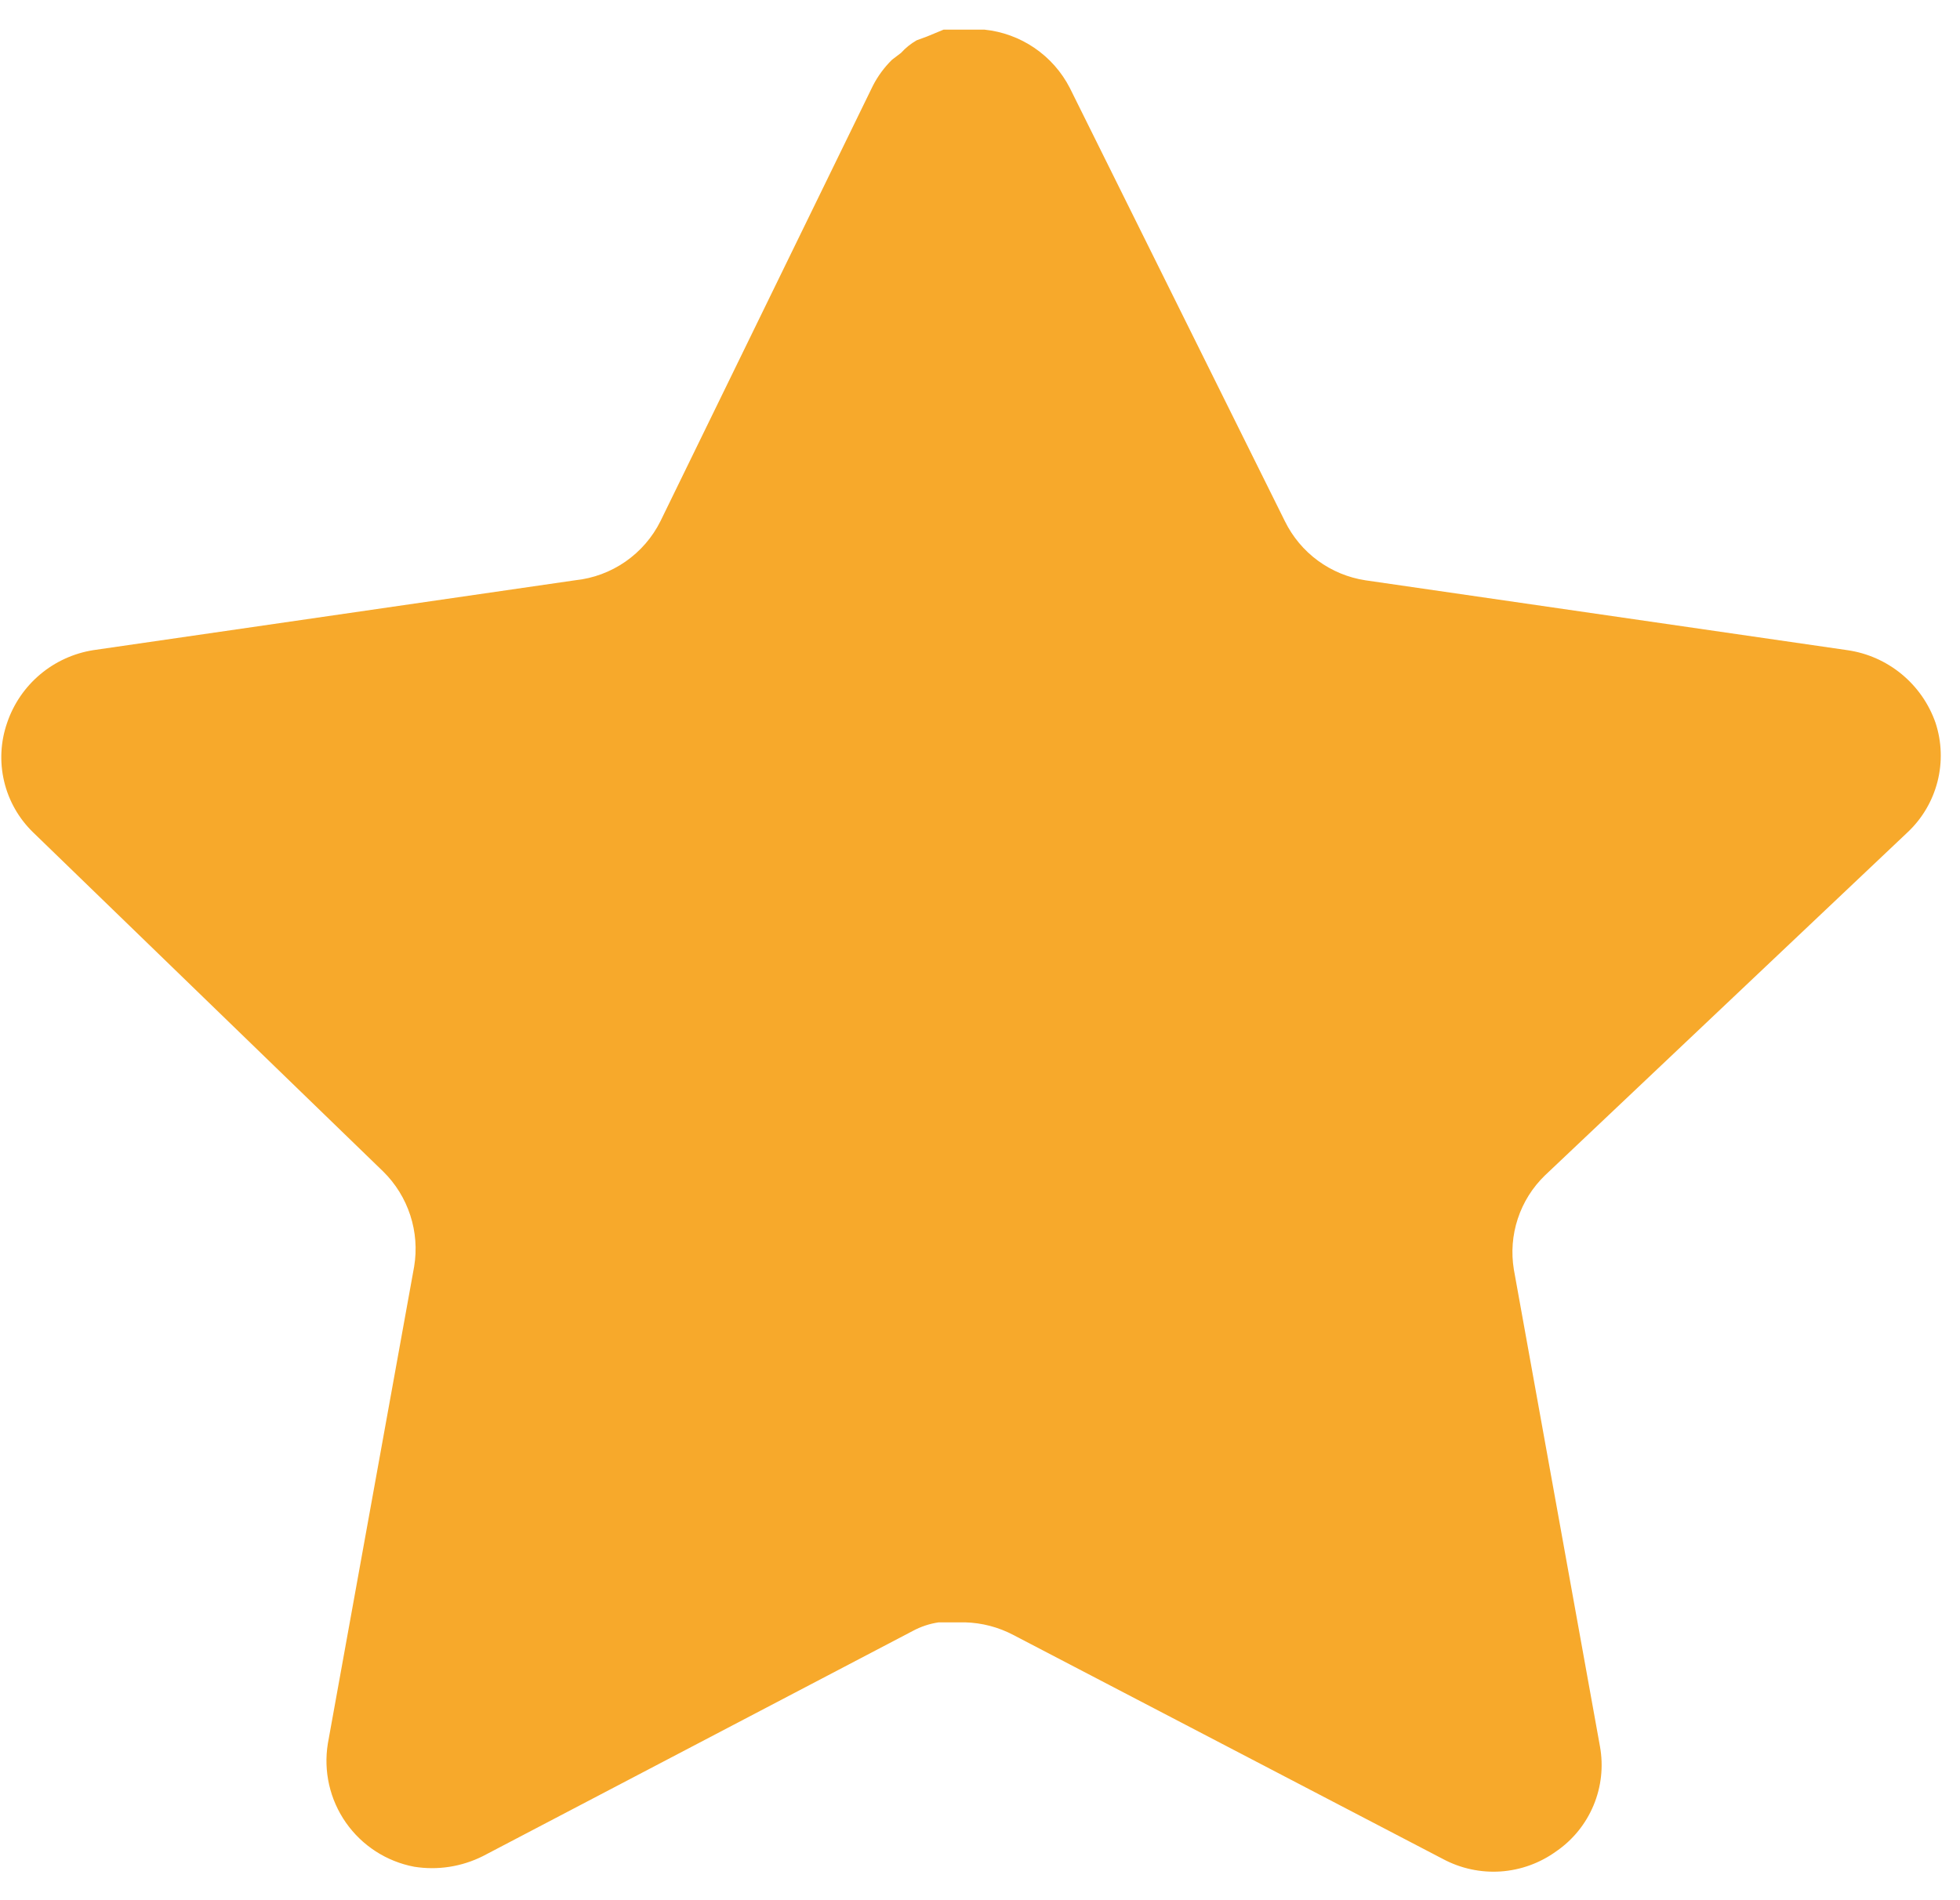 <svg width="66" height="64" viewBox="0 0 66 64" fill="none" xmlns="http://www.w3.org/2000/svg">
<path d="M52.019 39.593C51.602 39.998 51.29 40.497 51.109 41.048C50.927 41.6 50.882 42.187 50.977 42.76L53.877 58.825C53.997 59.492 53.922 60.179 53.661 60.804C53.401 61.429 52.966 61.967 52.408 62.351C51.86 62.749 51.211 62.985 50.536 63.032C49.86 63.078 49.185 62.932 48.588 62.612L34.128 55.07C33.624 54.803 33.065 54.657 32.495 54.642H31.61C31.301 54.687 31.003 54.787 30.728 54.936L16.264 62.514C15.548 62.874 14.737 63 13.946 62.873C13.016 62.697 12.192 62.164 11.649 61.389C11.106 60.614 10.888 59.657 11.04 58.723L13.946 42.658C14.042 42.08 13.997 41.488 13.815 40.931C13.634 40.374 13.322 39.869 12.904 39.458L1.114 28.034C0.632 27.566 0.293 26.97 0.139 26.317C-0.016 25.663 0.019 24.979 0.24 24.344C0.454 23.711 0.838 23.148 1.349 22.717C1.86 22.286 2.48 22.003 3.14 21.898L19.368 19.544C19.976 19.481 20.557 19.265 21.059 18.917C21.561 18.569 21.968 18.1 22.24 17.553L29.391 2.892C29.558 2.565 29.777 2.267 30.04 2.01L30.34 1.782C30.492 1.614 30.67 1.471 30.866 1.358L31.222 1.227L31.774 0.998H33.149C33.753 1.06 34.332 1.272 34.834 1.614C35.335 1.956 35.744 2.417 36.022 2.957L43.268 17.557C43.526 18.082 43.907 18.538 44.379 18.884C44.851 19.23 45.4 19.457 45.978 19.545L62.206 21.898C62.878 21.994 63.511 22.274 64.035 22.706C64.559 23.138 64.954 23.706 65.177 24.347C65.387 24.988 65.409 25.676 65.241 26.33C65.073 26.984 64.723 27.576 64.23 28.037L52.019 39.593Z" fill="#F7A92B"/>
</svg>
